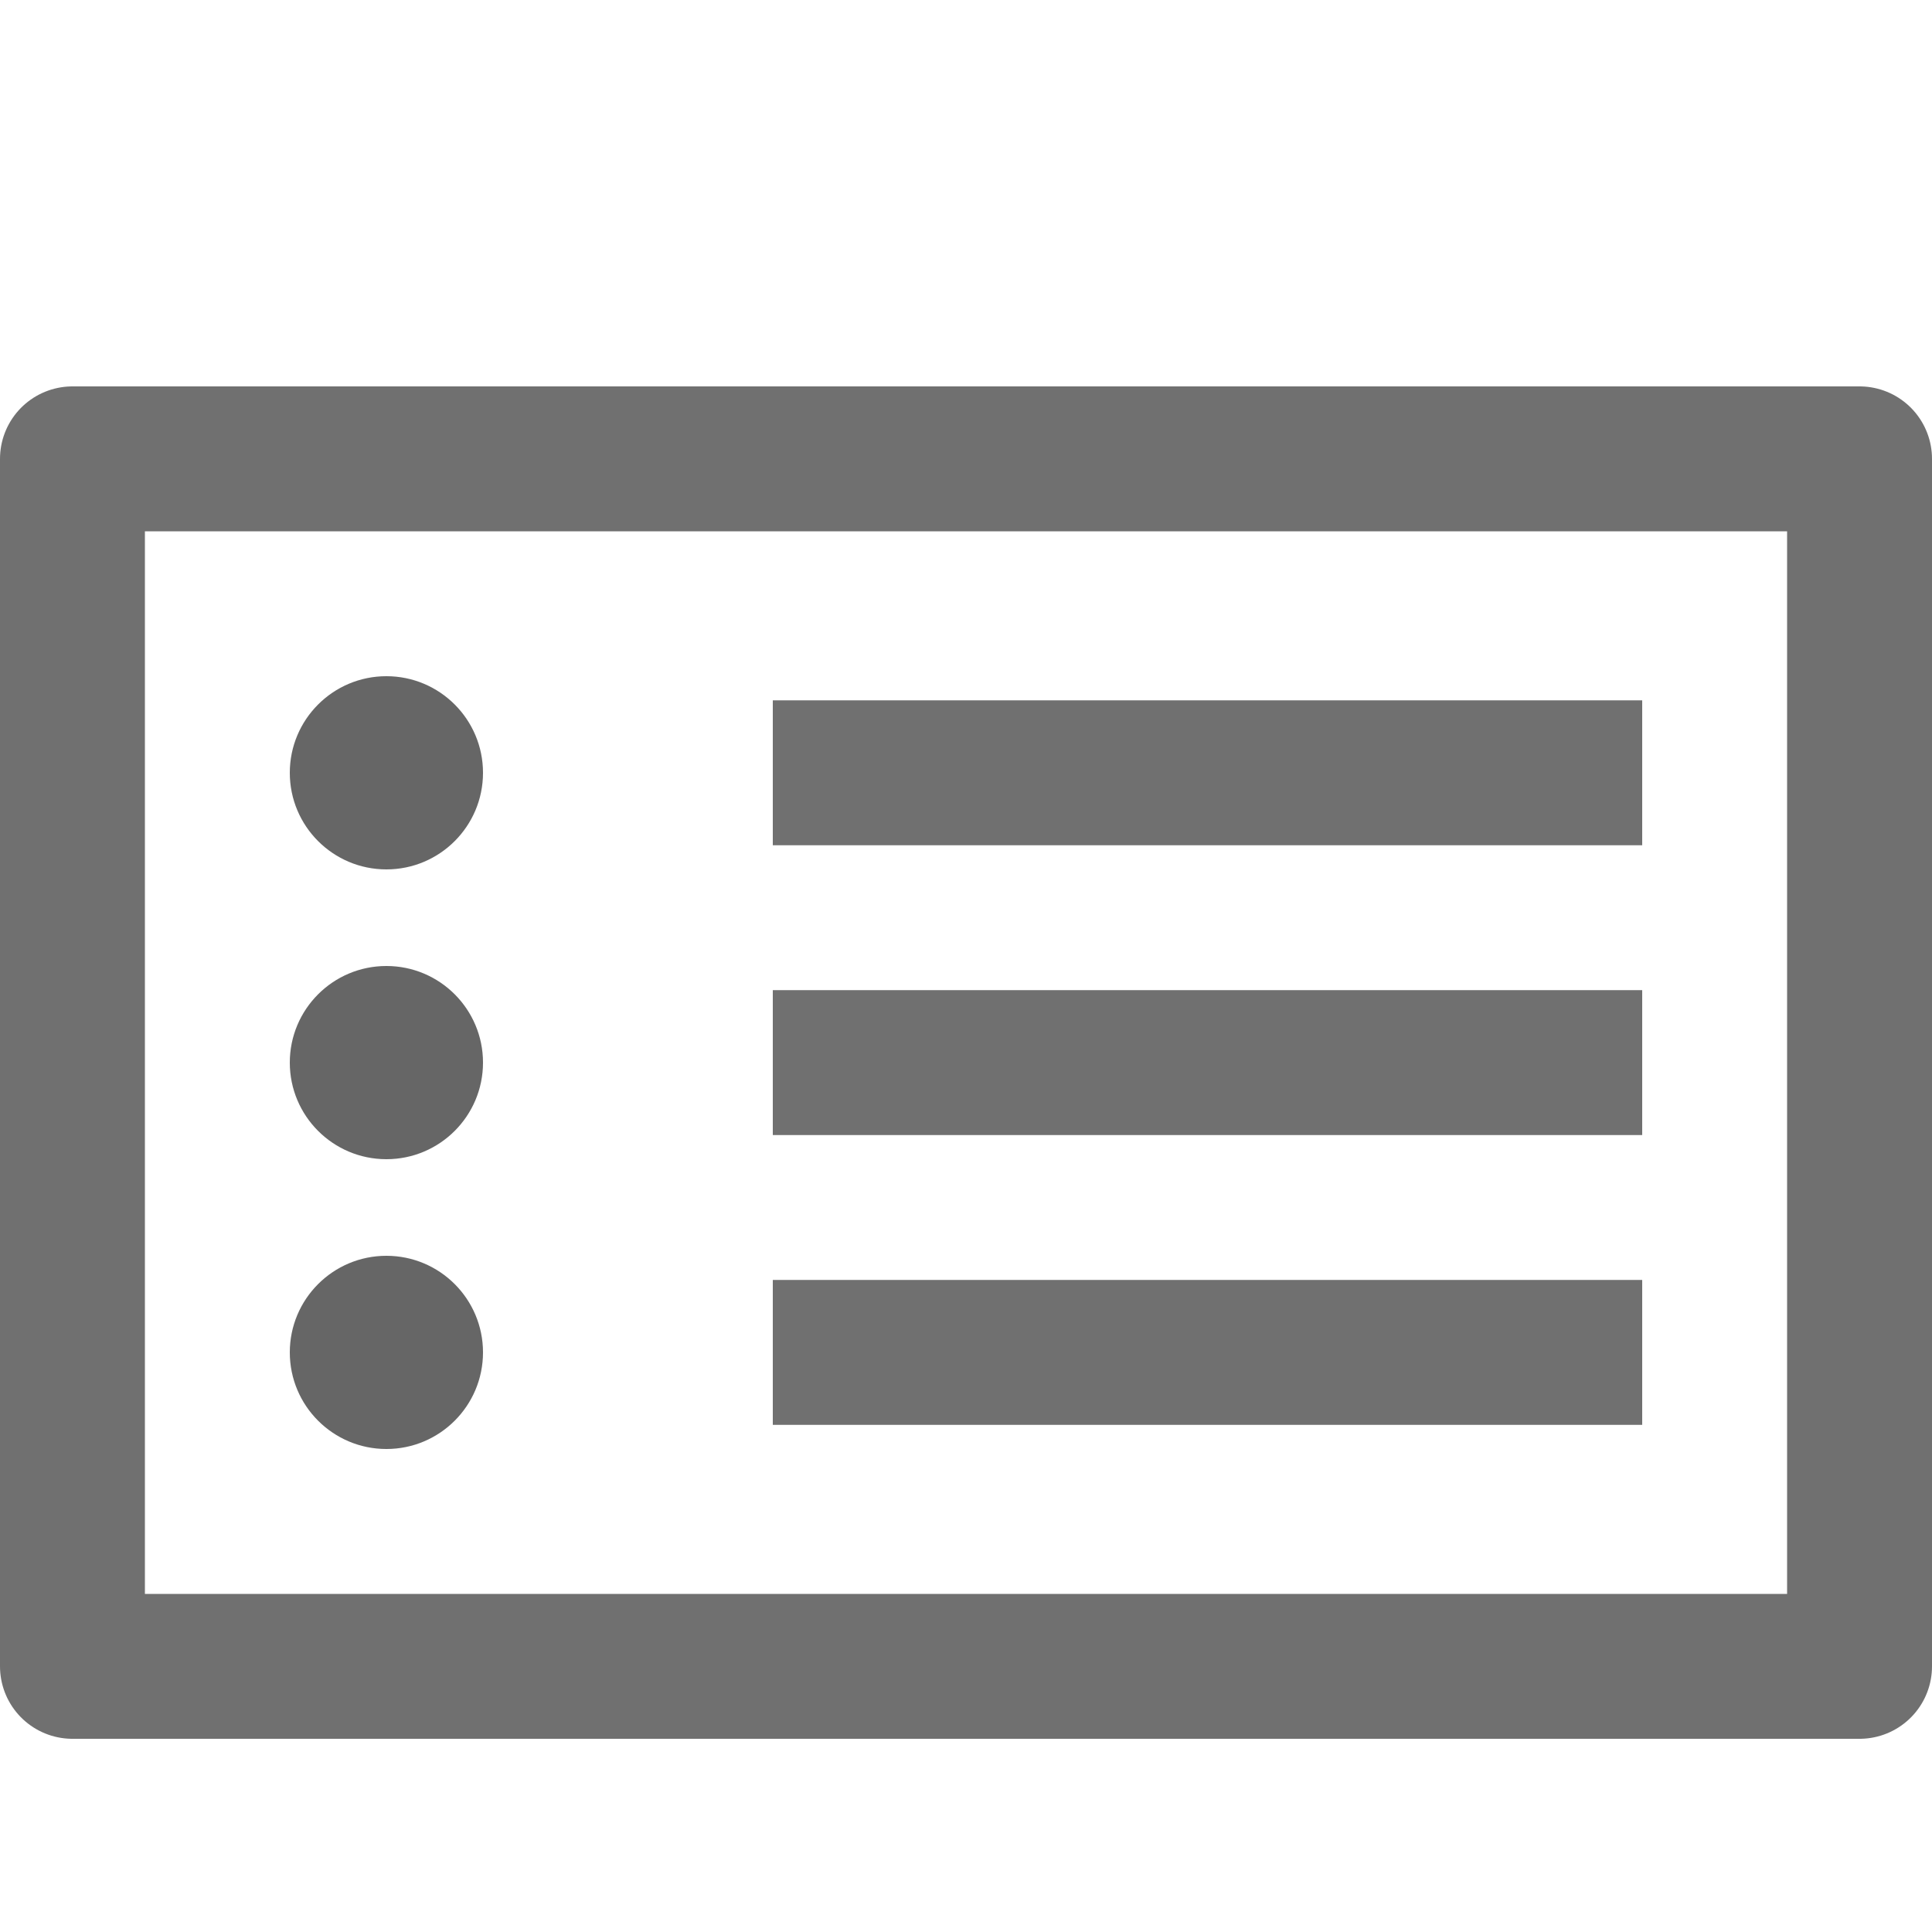 <svg id="ico-inventory" xmlns="http://www.w3.org/2000/svg" width="20" height="20" viewBox="0 0 20 20">
  <rect id="Rectángulo_254" data-name="Rectángulo 254" width="20" height="20" fill="none"/>
  <g id="Rectángulo_349" data-name="Rectángulo 349" transform="translate(0 4)" fill="none" stroke="#707070" stroke-linecap="round" stroke-linejoin="round" stroke-width="1.5">
    <rect width="20" height="14" stroke="none"/>
    <rect x="0.75" y="0.75" width="18.5" height="12.5" fill="none"/>
  </g>
  <circle id="Elipse_175" data-name="Elipse 175" cx="1" cy="1" r="1" transform="translate(3 7)" fill="#666"/>
  <circle id="Elipse_176" data-name="Elipse 176" cx="1" cy="1" r="1" transform="translate(3 10)" fill="#666"/>
  <circle id="Elipse_177" data-name="Elipse 177" cx="1" cy="1" r="1" transform="translate(3 13)" fill="#666"/>
  <line id="Línea_373" data-name="Línea 373" x2="9" transform="translate(8 8)" fill="none" stroke="#707070" stroke-width="1.5"/>
  <line id="Línea_374" data-name="Línea 374" x2="9" transform="translate(8 11)" fill="none" stroke="#707070" stroke-width="1.5"/>
  <line id="Línea_375" data-name="Línea 375" x2="9" transform="translate(8 14)" fill="none" stroke="#707070" stroke-width="1.5"/>
</svg>
